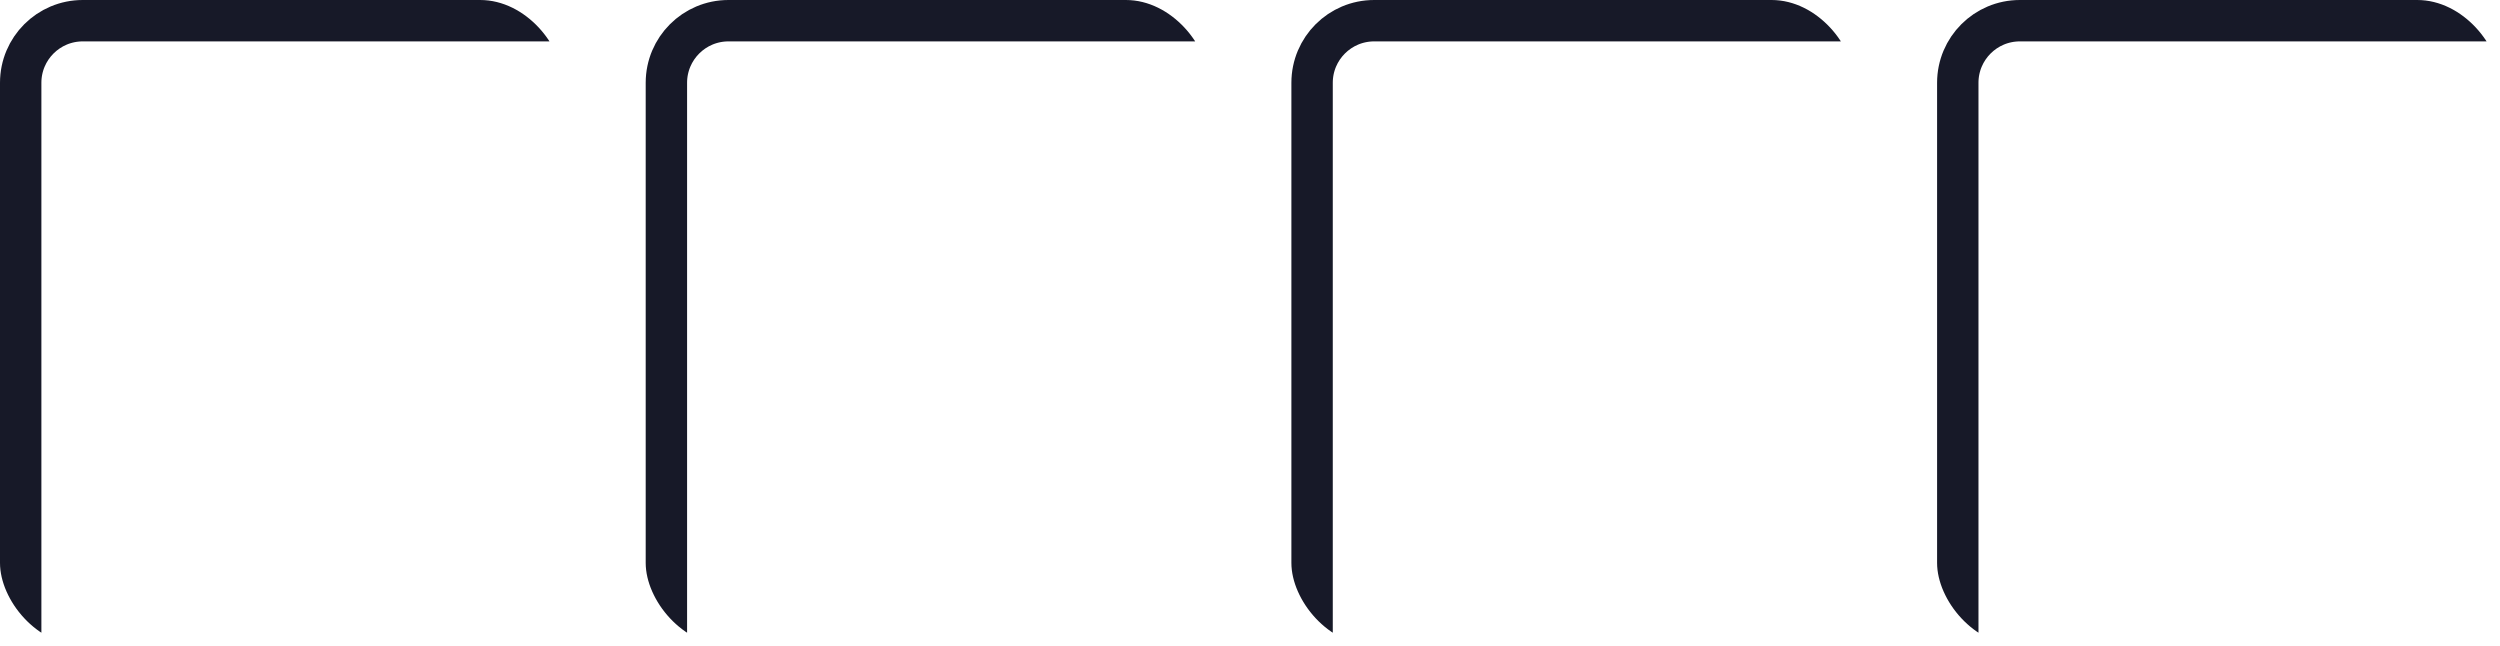 <svg xmlns="http://www.w3.org/2000/svg" xmlns:xlink="http://www.w3.org/1999/xlink" width="302" height="78" viewBox="0 0 302 78"><defs><style>.a{fill:#242942;}.b{clip-path:url(#a);}.c,.d,.f{fill:none;}.c{stroke:#171928;}.c,.d{stroke-width:5px;}.d{stroke:#3e4c68;opacity:0.94;}.e{stroke:none;}</style><clipPath id="a"><rect class="a" width="68" height="78" rx="10" transform="translate(233.002 97)"/></clipPath></defs><g transform="translate(-36 -529)"><g class="b" transform="translate(-197.002 432)"><g class="c" transform="translate(233.002 97)"><rect class="e" width="78" height="95" rx="10"/><rect class="f" x="2.5" y="2.5" width="73" height="90" rx="7.5"/></g><g class="d" transform="translate(206.002 86)"><rect class="e" width="100" height="94" rx="10"/><rect class="f" x="2.5" y="2.5" width="95" height="89" rx="7.5"/></g></g><g class="b" transform="translate(36.998 432)"><g class="c" transform="translate(233.002 97)"><rect class="e" width="78" height="95" rx="10"/><rect class="f" x="2.5" y="2.5" width="73" height="90" rx="7.5"/></g><g class="d" transform="translate(206.002 86)"><rect class="e" width="100" height="94" rx="10"/><rect class="f" x="2.5" y="2.5" width="95" height="89" rx="7.5"/></g></g><g class="b" transform="translate(-41.002 432)"><g class="c" transform="translate(233.002 97)"><rect class="e" width="78" height="95" rx="10"/><rect class="f" x="2.5" y="2.5" width="73" height="90" rx="7.5"/></g><g class="d" transform="translate(206.002 86)"><rect class="e" width="100" height="94" rx="10"/><rect class="f" x="2.5" y="2.5" width="95" height="89" rx="7.5"/></g></g><g class="b" transform="translate(-119.002 432)"><g class="c" transform="translate(233.002 97)"><rect class="e" width="78" height="95" rx="10"/><rect class="f" x="2.5" y="2.5" width="73" height="90" rx="7.5"/></g><g class="d" transform="translate(206.002 86)"><rect class="e" width="100" height="94" rx="10"/><rect class="f" x="2.5" y="2.5" width="95" height="89" rx="7.5"/></g></g></g></svg>